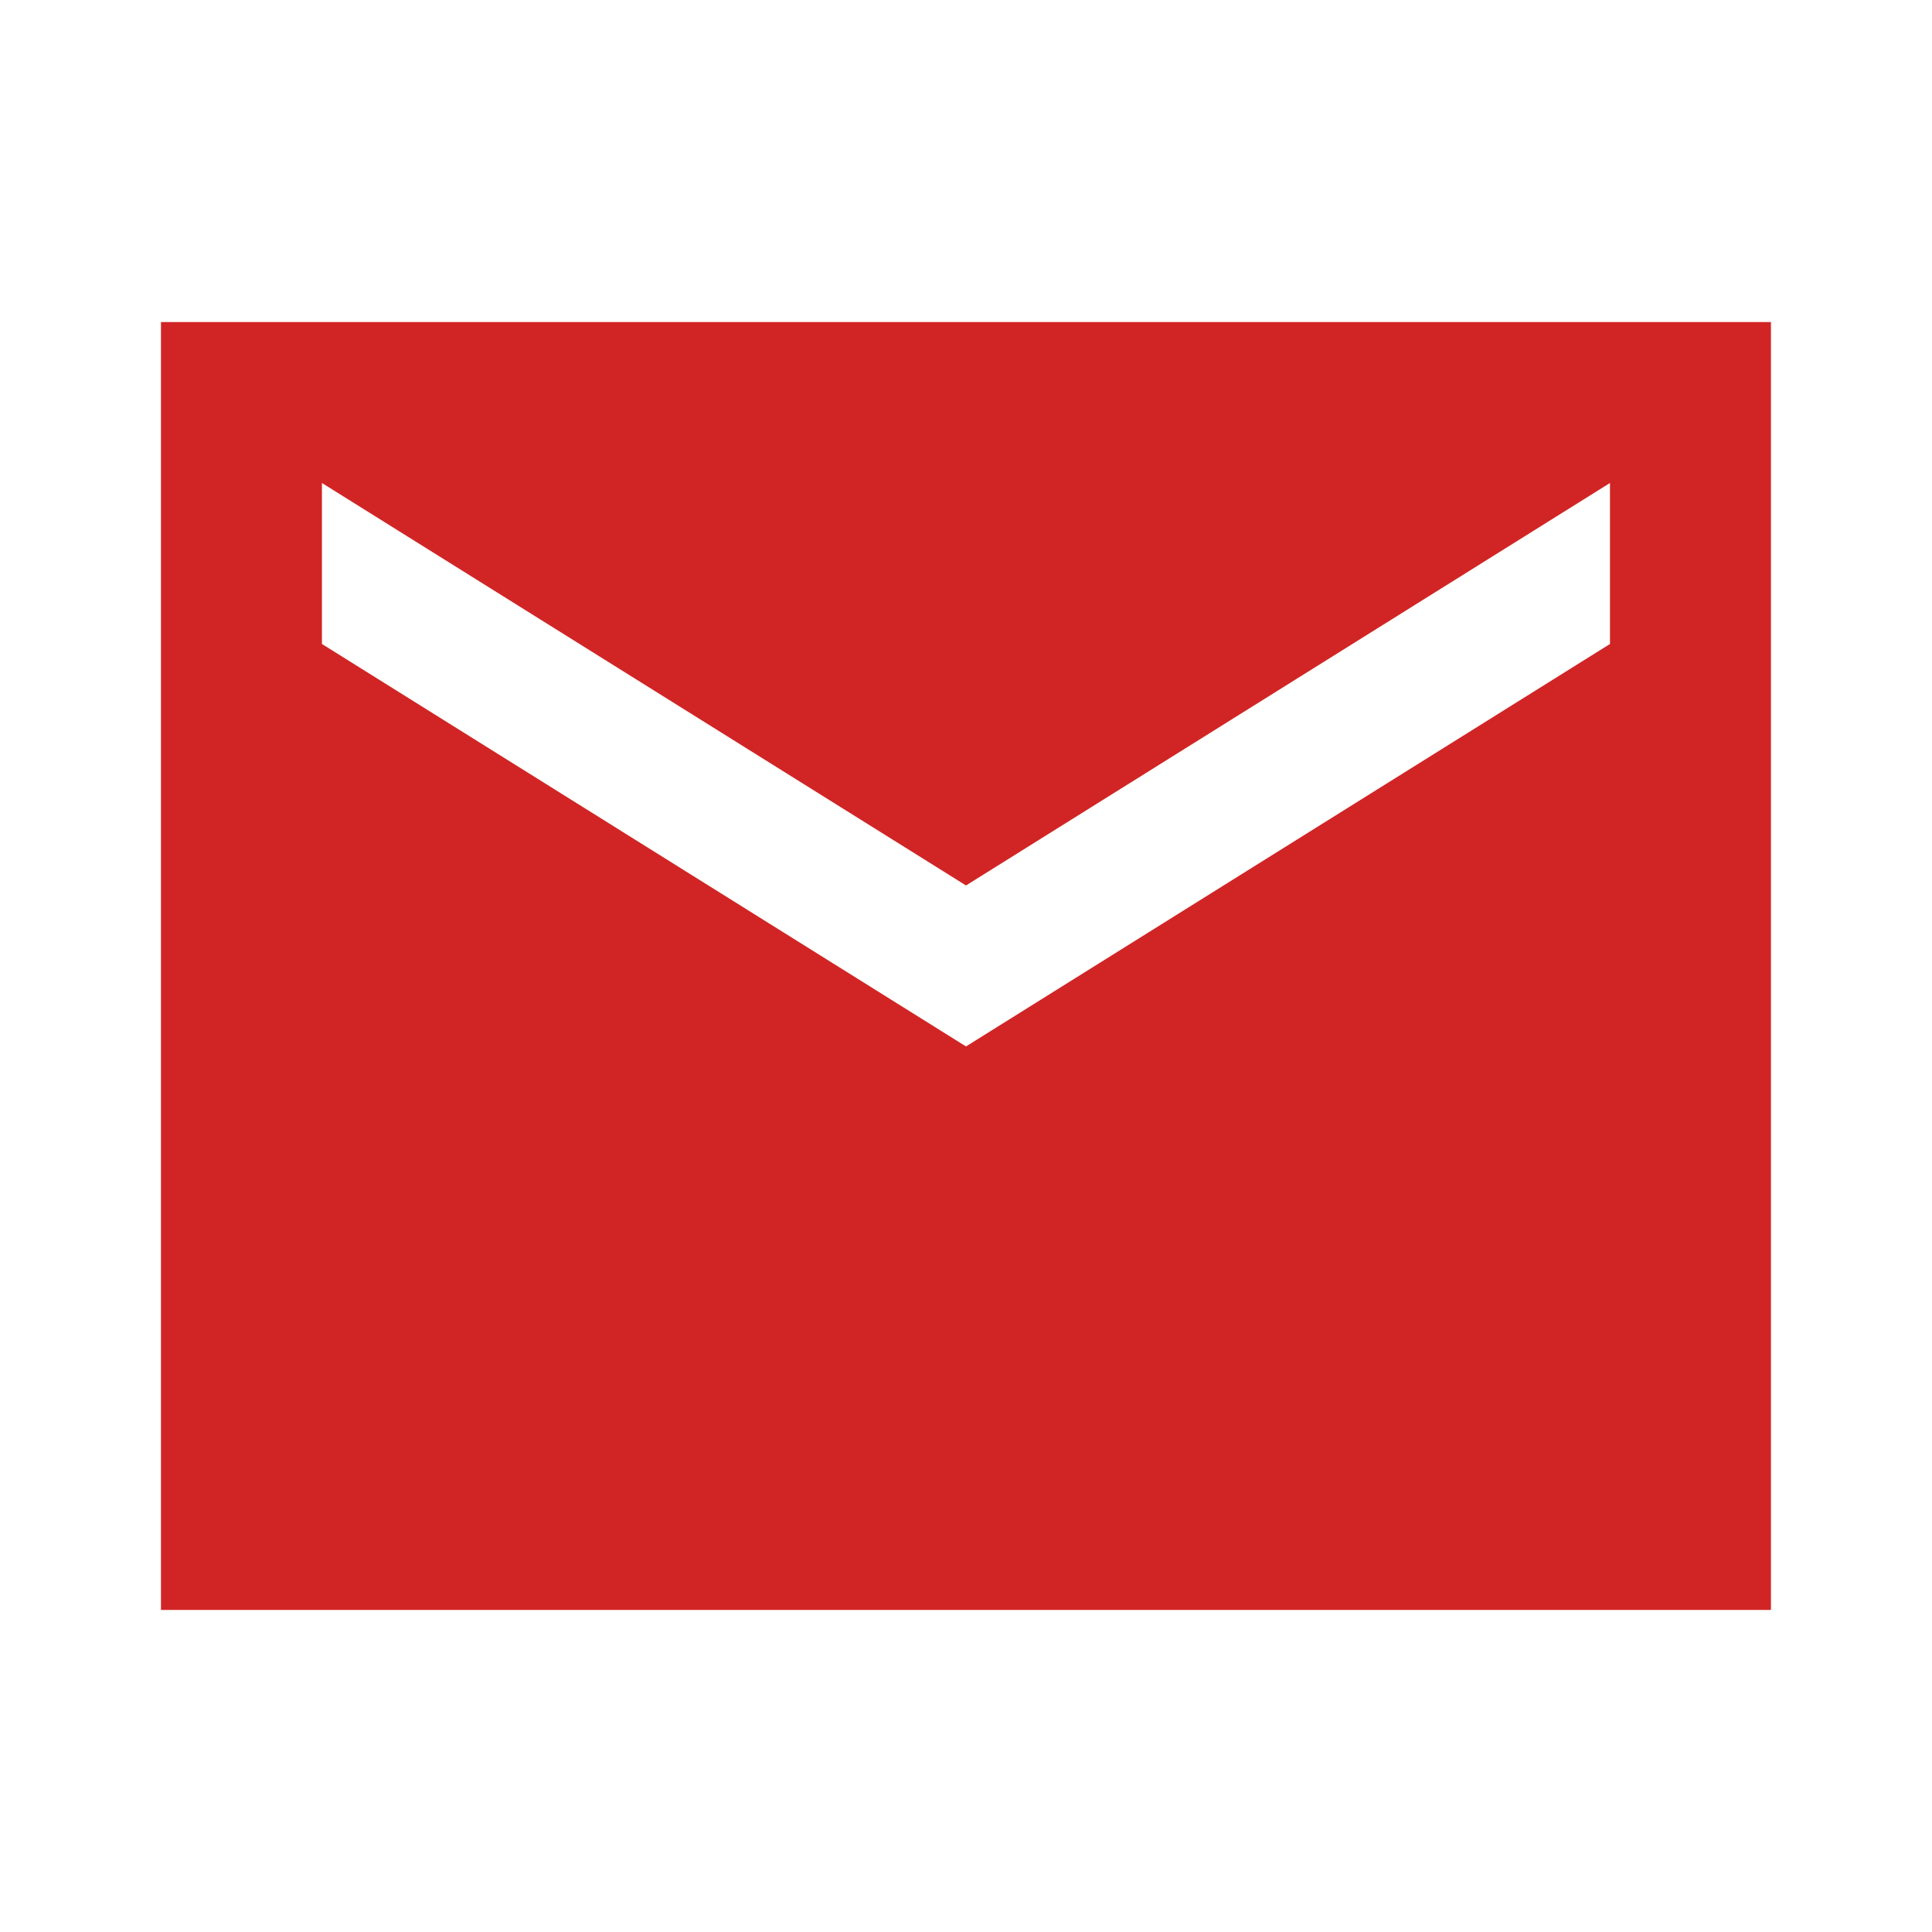 <svg width="22" height="22" viewBox="0 0 22 22" fill="none" xmlns="http://www.w3.org/2000/svg">
<path d="M20.166 3.667H1.833V18.333H20.166V3.667ZM18.333 7.333L11 11.916L3.666 7.333V5.5L11 10.083L18.333 5.5V7.333Z" fill="#D12525"/>
</svg>

